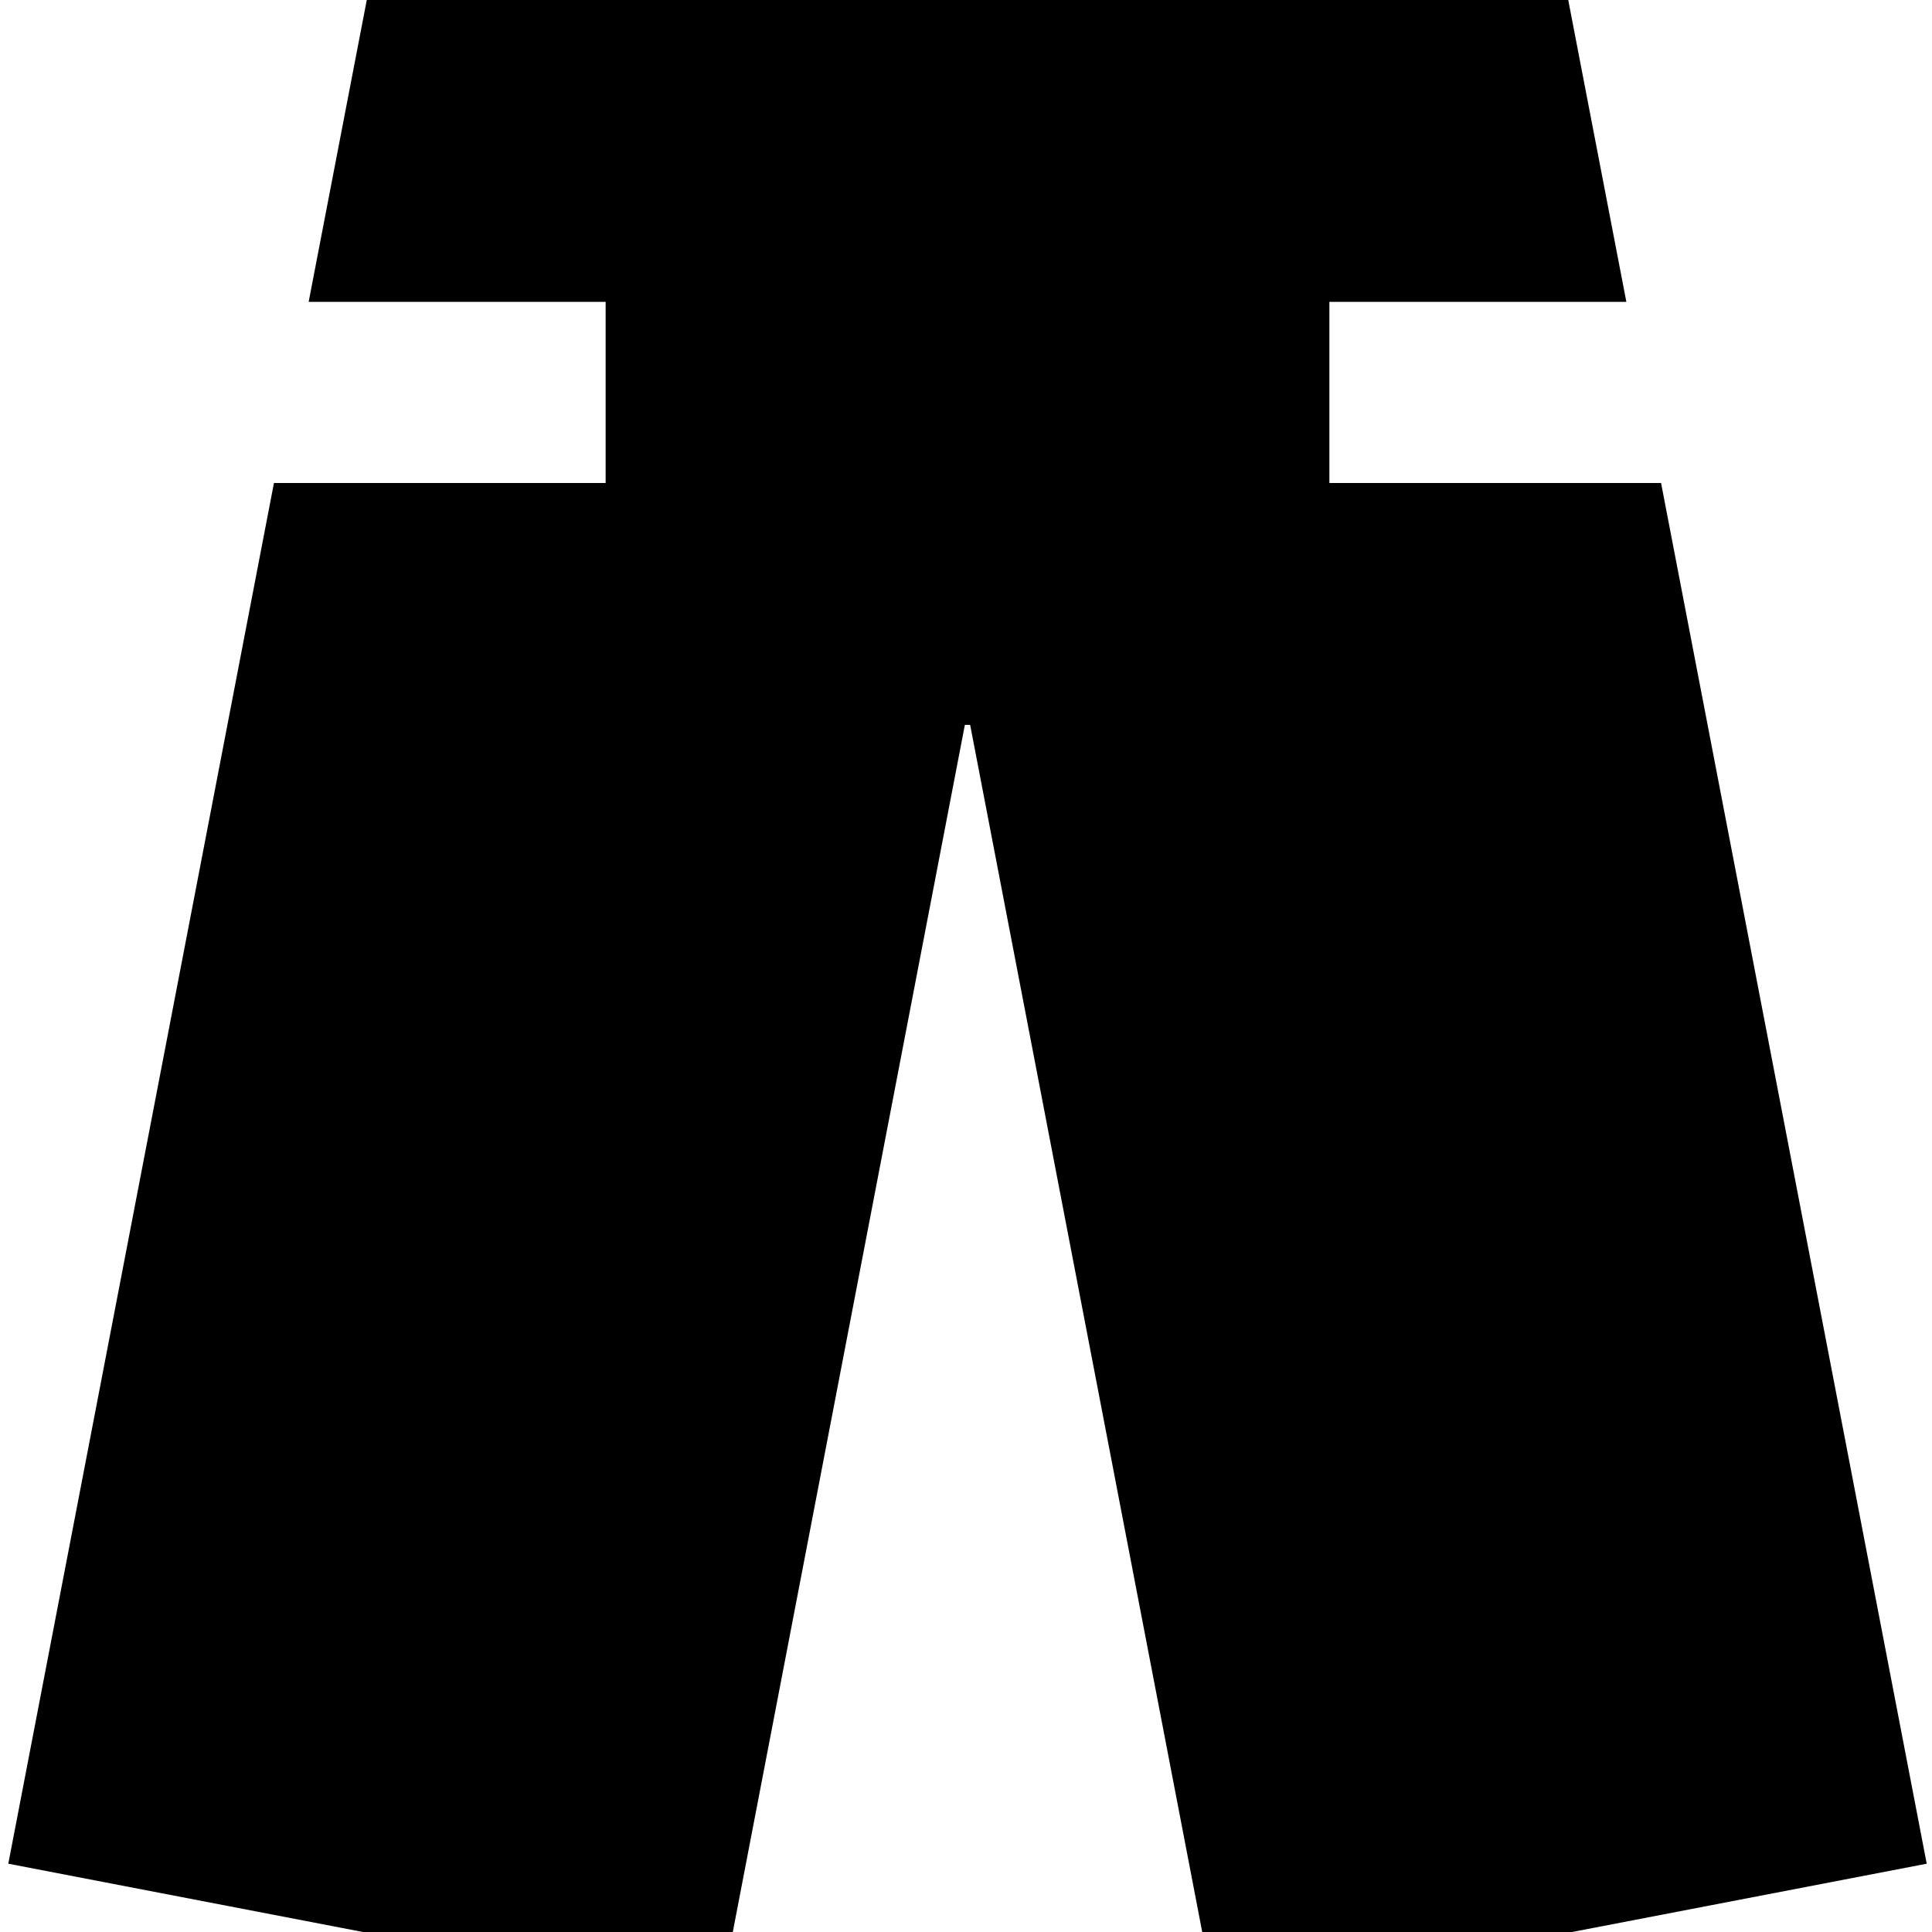 <svg fill="currentColor" xmlns="http://www.w3.org/2000/svg" viewBox="0 0 512 512"><!--! Font Awesome Pro 7.0.1 by @fontawesome - https://fontawesome.com License - https://fontawesome.com/license (Commercial License) Copyright 2025 Fonticons, Inc. --><path fill="currentColor" d="M97 0l318.6 0 15 77.9 .4 2.1-78.7 0 0 48 87.9 0 70.4 365.9-188.5 36.3-65-338.1-1.4 0-65 338.1-188.5-36.3 70.4-365.9 87.9 0 0-48-78.7 0 .4-2.1 15-77.9z"/></svg>